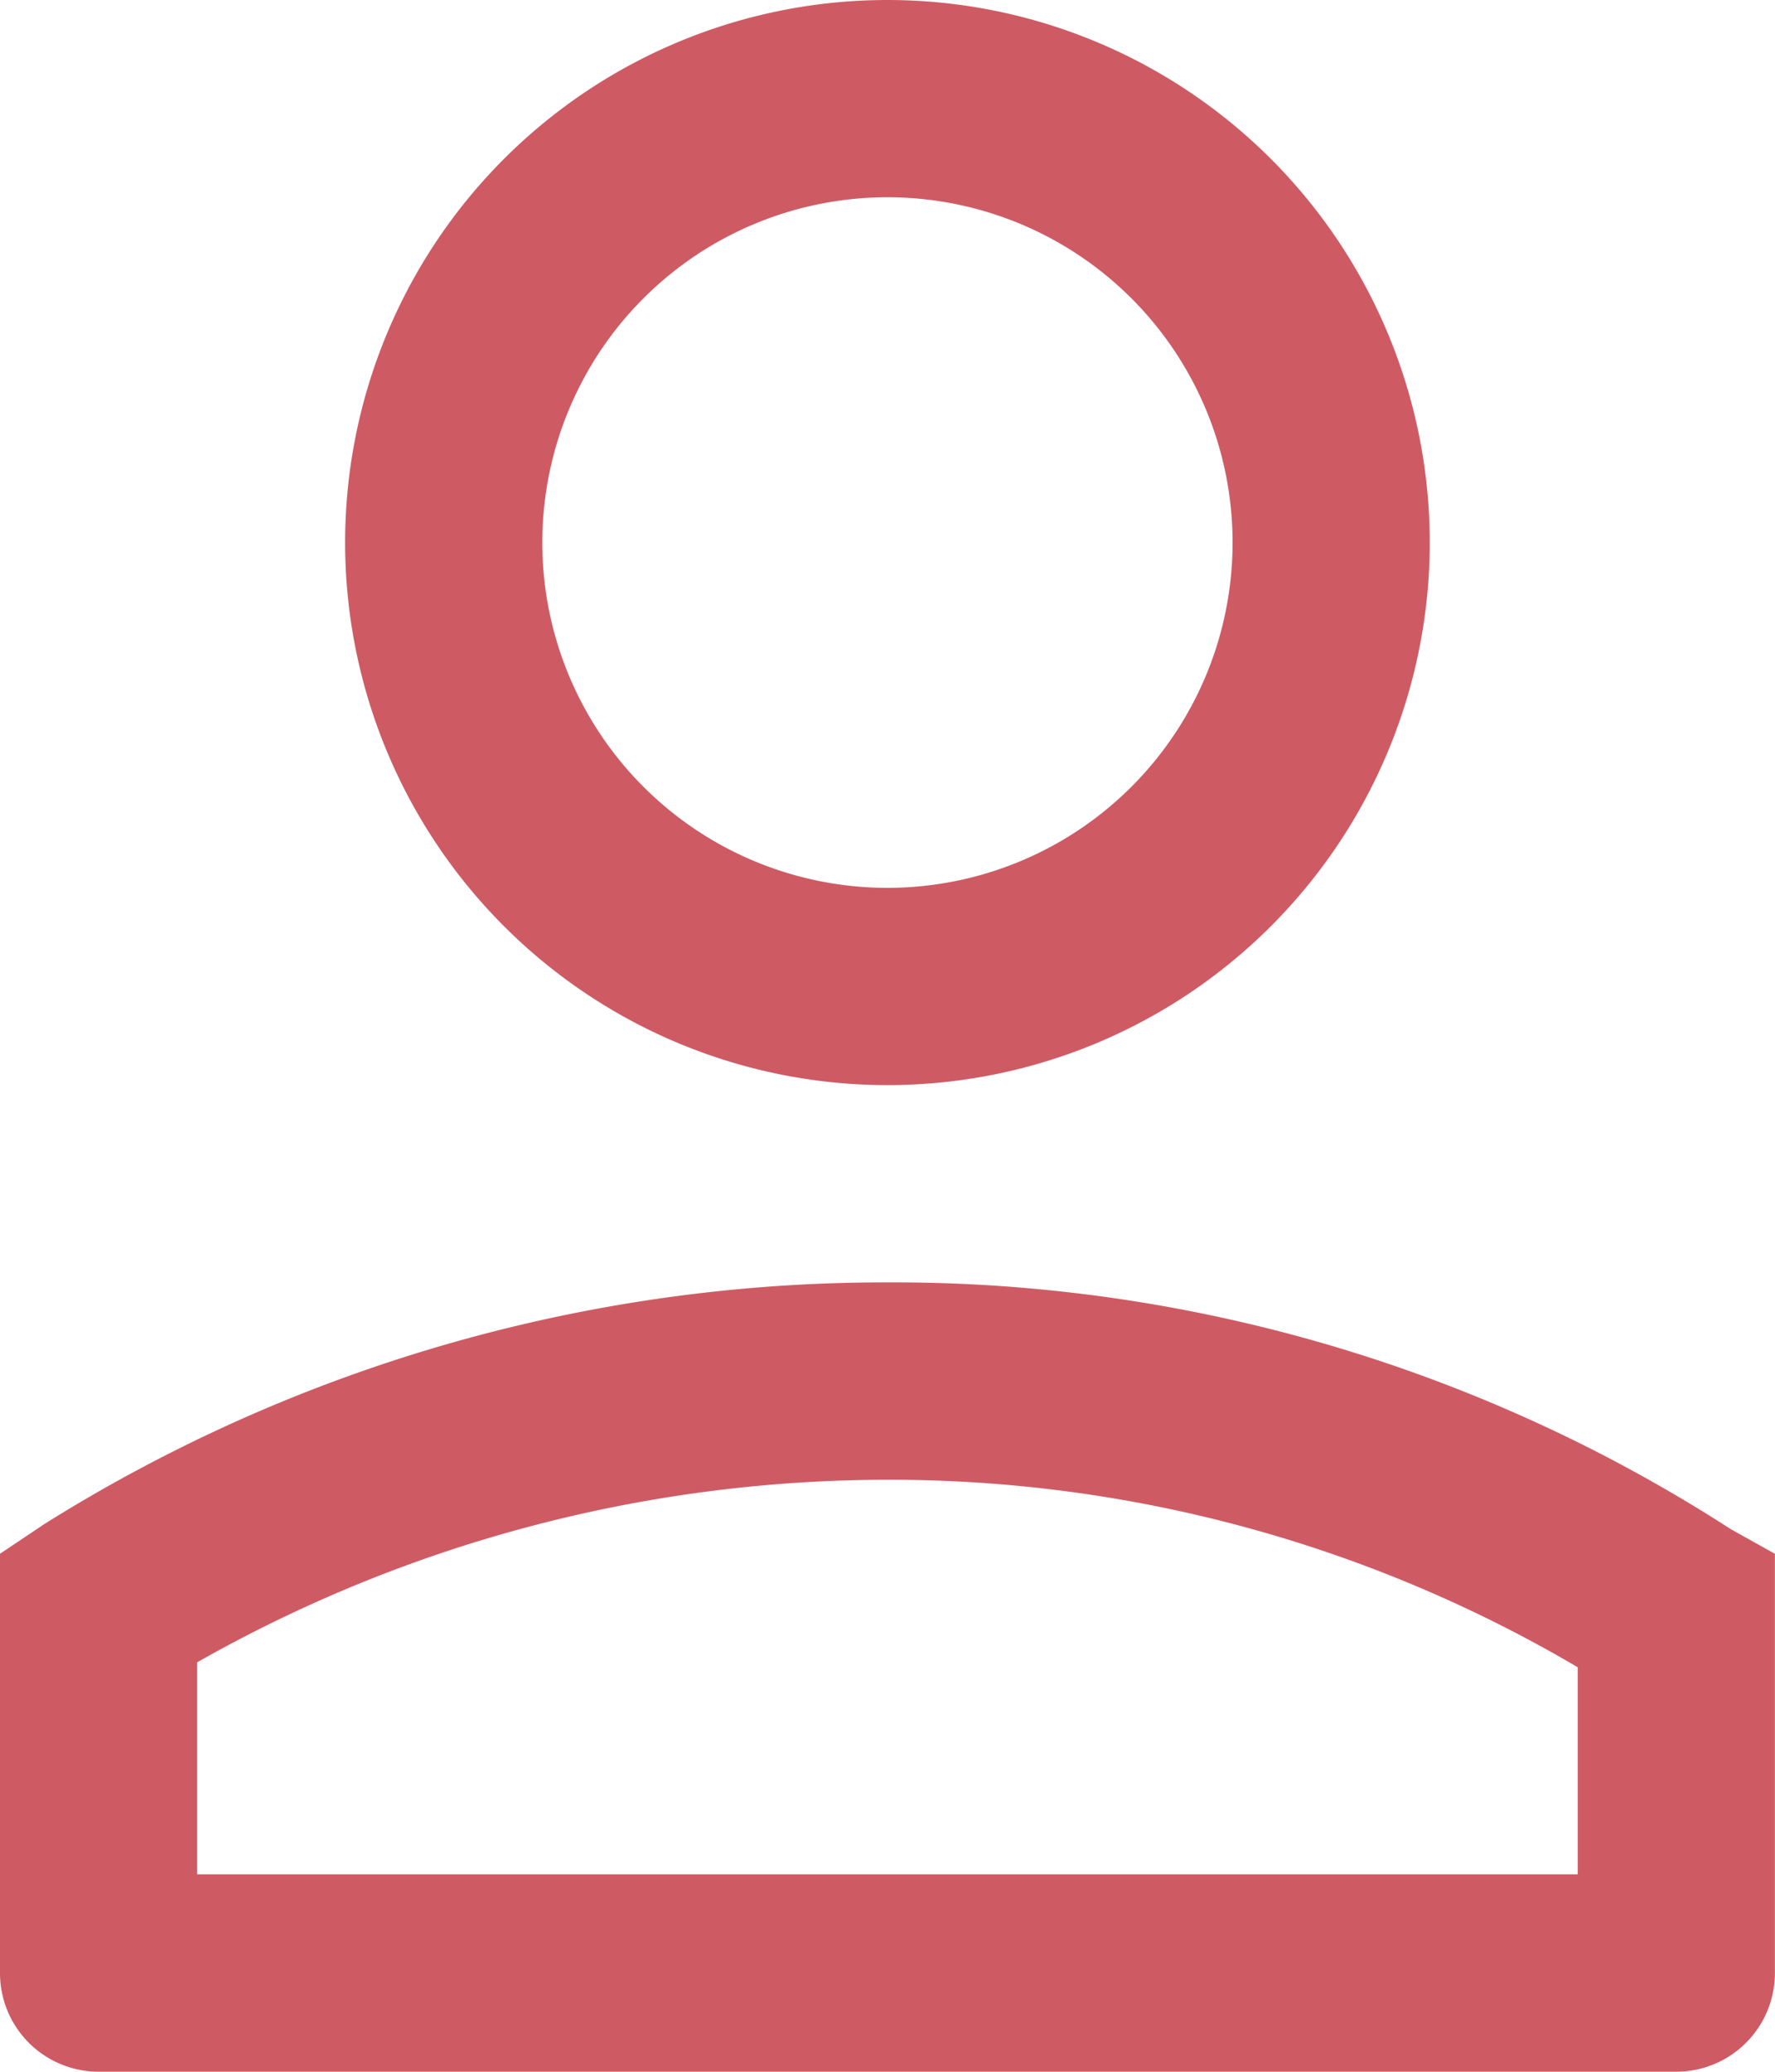 <svg xmlns="http://www.w3.org/2000/svg" width="15.429" height="18" viewBox="0 0 15.429 18">
  <g id="icons_Q2" data-name="icons Q2" transform="translate(-6 -3)">
    <path id="Path_2481" data-name="Path 2481" d="M13.714,3a4.714,4.714,0,1,0,4.714,4.714A4.714,4.714,0,0,0,13.714,3Zm0,7.714a3,3,0,1,1,3-3,3,3,0,0,1-3,3Zm7.329,5.571a13.414,13.414,0,0,0-7.329-2.143,13.757,13.757,0,0,0-7.329,2.1L6,16.5v3.643A.857.857,0,0,0,6.857,21H20.571a.857.857,0,0,0,.857-.857V16.5Zm-1.329,3h-12V17.443a12.171,12.171,0,0,1,6-1.586,11.786,11.786,0,0,1,6,1.629Z" fill="#ce5b64"/>
  </g>
</svg>
